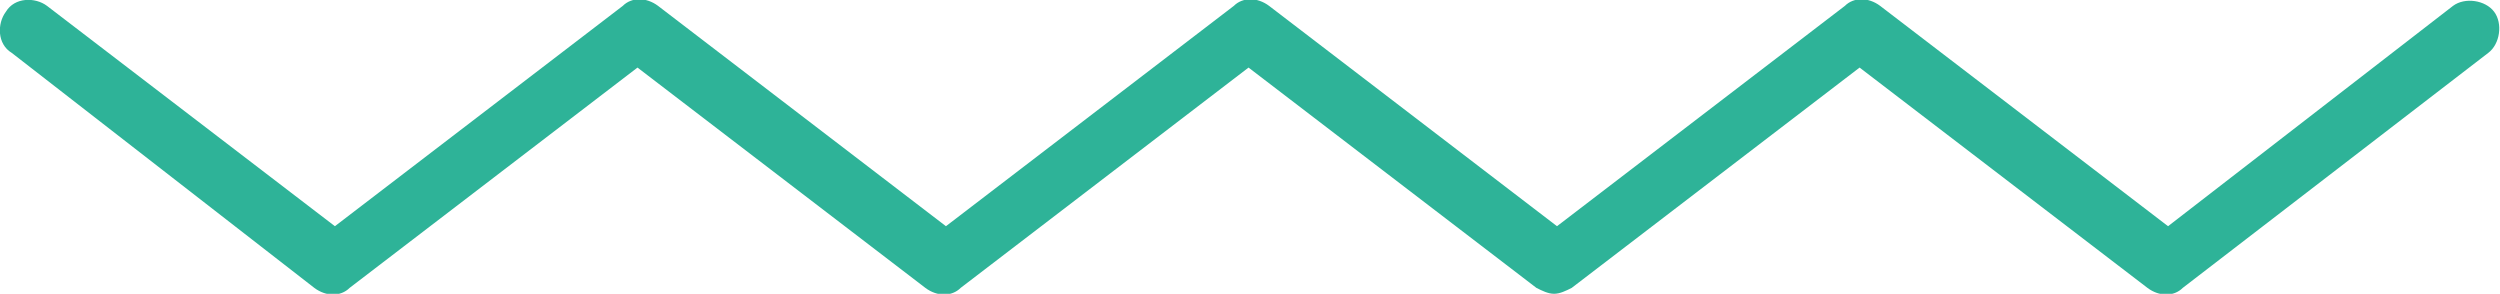 <svg xmlns="http://www.w3.org/2000/svg" viewBox="0 0 85.1 10"><path fill="#2eb398" d="M10.7 9.8c.4.3.9.3 1.2 0l9.8-7.5 9.8 7.5c.4.3.9.3 1.2 0l9.8-7.5 9.8 7.5c.2.1.4.2.6.2s.4-.1.6-.2l9.8-7.5 9.8 7.5c.4.3.9.3 1.2 0l10.4-8c.4-.3.5-1 .2-1.4s-1-.5-1.4-.2l-9.7 7.5L64 .2c-.4-.3-.9-.3-1.2 0L53 7.7 43.2.2c-.4-.3-.9-.3-1.2 0l-9.8 7.5L22.4.2c-.4-.3-.9-.3-1.2 0l-9.8 7.5L1.6.2C1.2-.1.5-.1.2.4c-.3.4-.3 1.1.2 1.4l10.3 8z"/></svg>